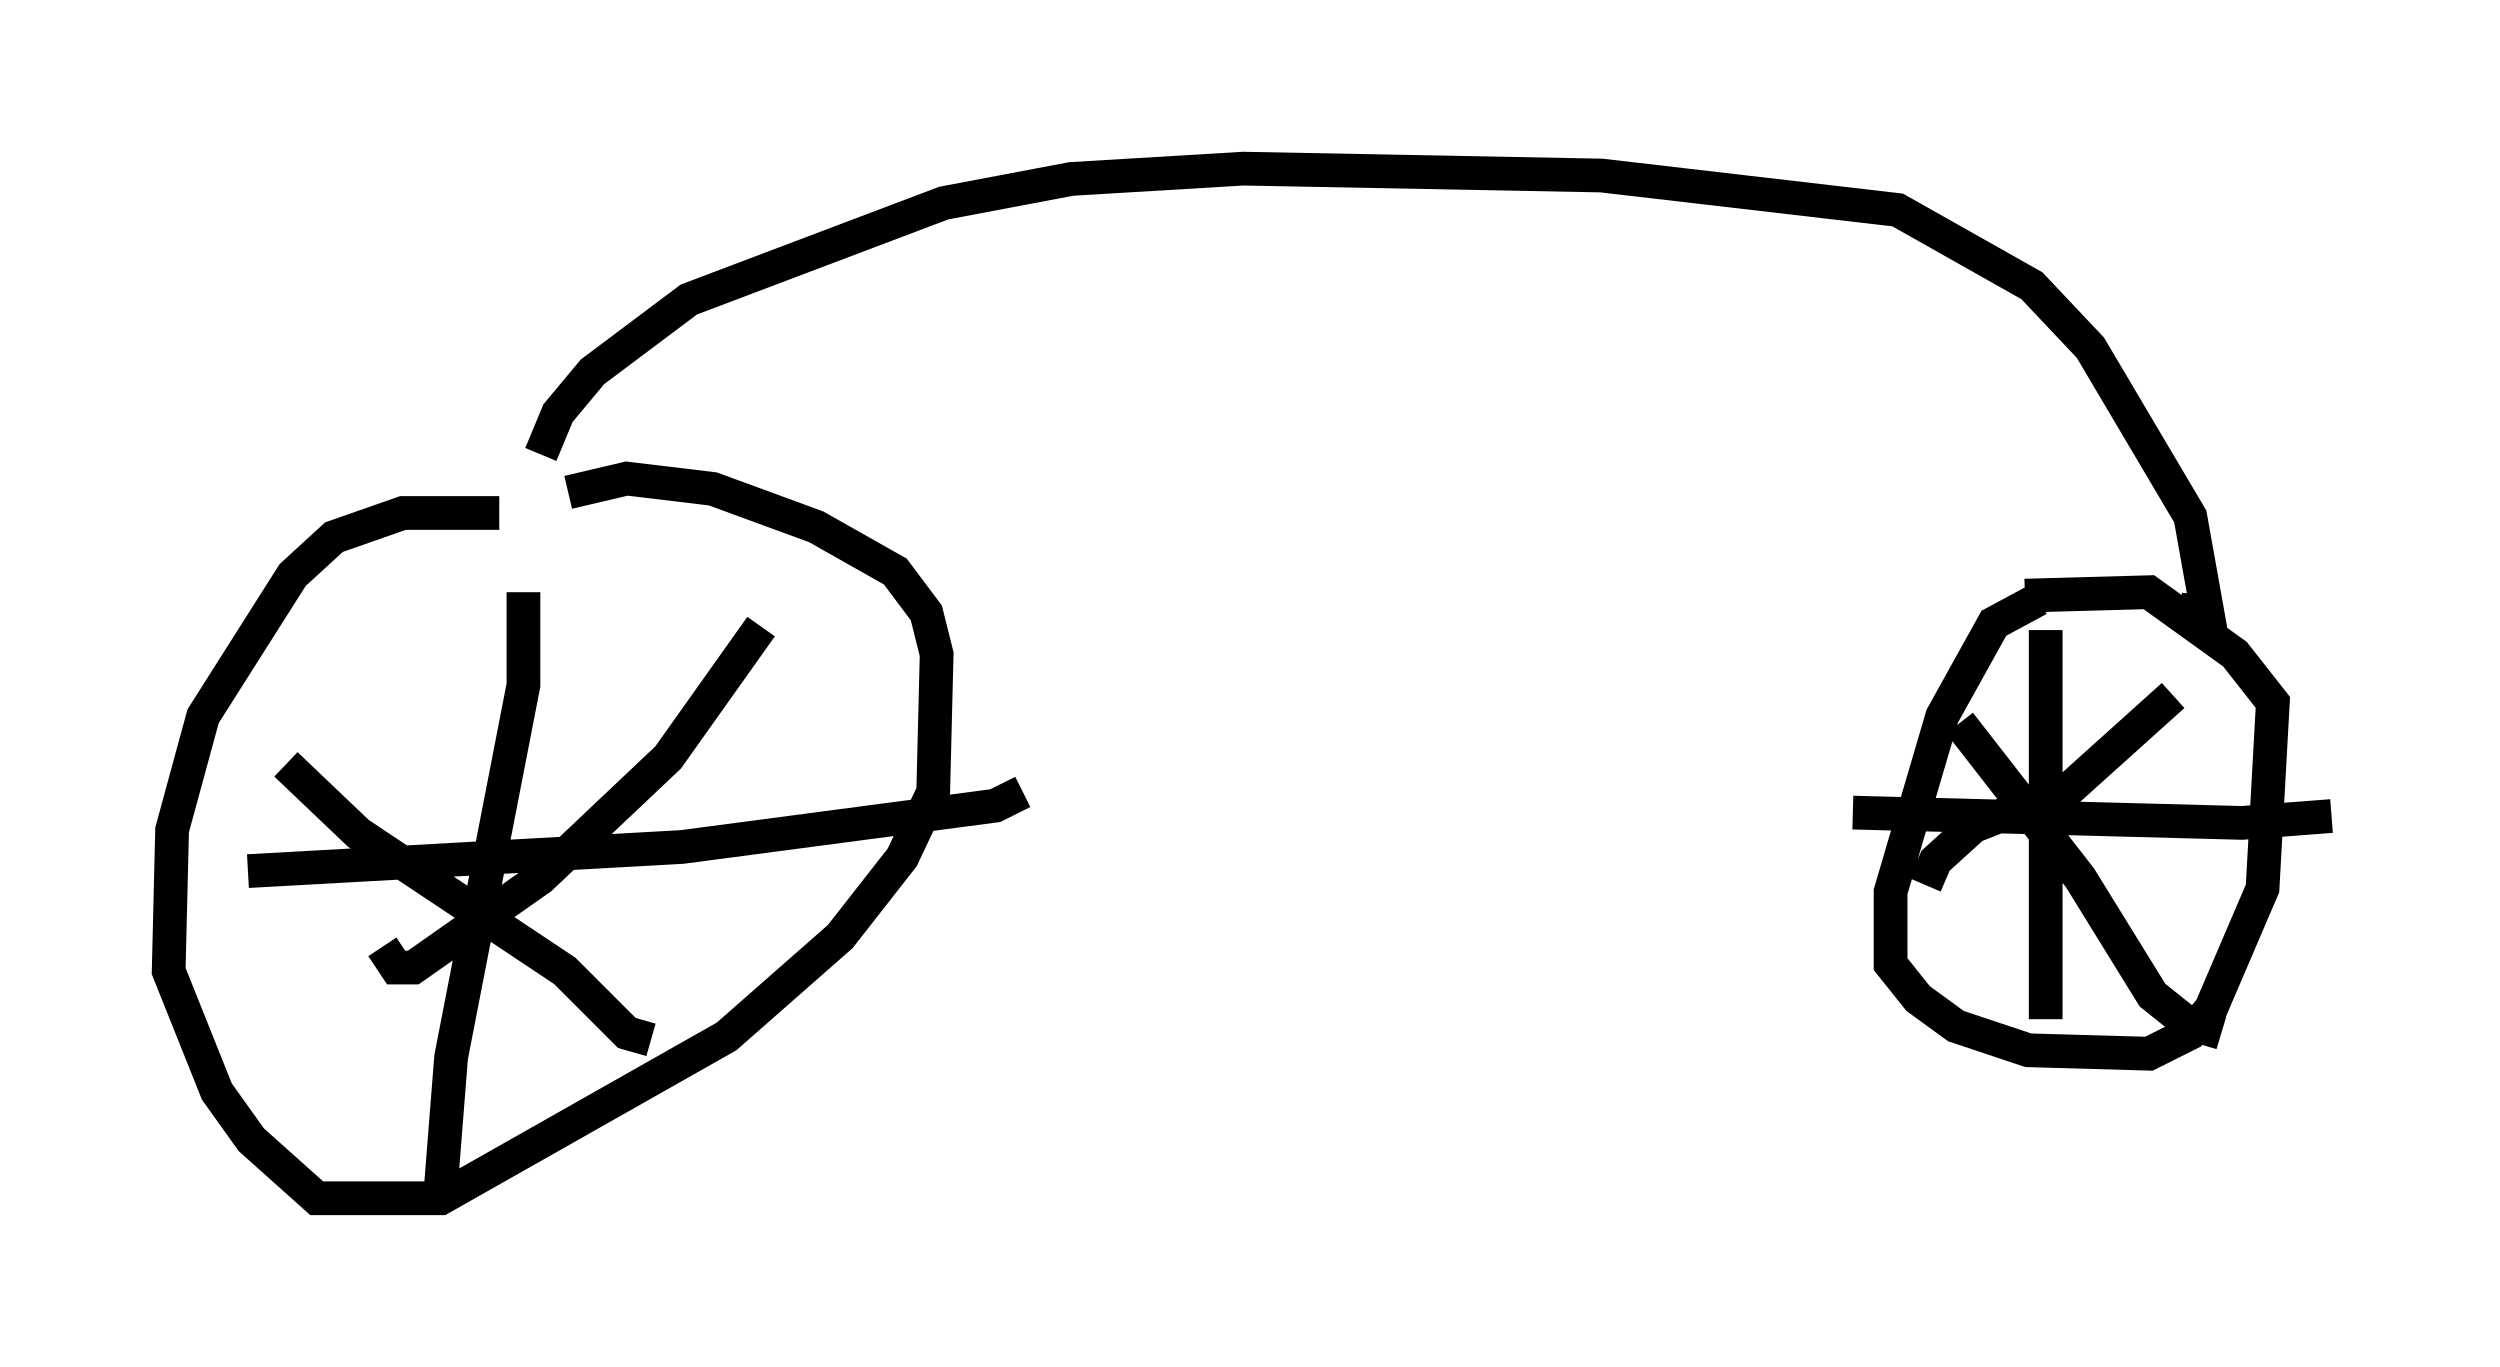 <?xml version="1.0" encoding="utf-8" ?>
<svg baseProfile="full" height="40.523" version="1.1" width="74.109" xmlns="http://www.w3.org/2000/svg" xmlns:ev="http://www.w3.org/2001/xml-events" xmlns:xlink="http://www.w3.org/1999/xlink"><defs /><rect fill="white" height="40.523" width="74.109" x="0" y="0" /><path d="M16.331, 15.923 m-1.531, -0.715 l-2.858, 0.0 -2.042, 0.715 l-1.225, 1.123 -2.654, 4.185 l-0.919, 3.369 -0.102, 4.185 l1.429, 3.573 1.021, 1.429 l1.94, 1.735 3.675, 0.0 l8.473, -4.798 3.369, -2.96 l1.838, -2.348 0.919, -1.94 l0.102, -4.083 -0.306, -1.225 l-0.919, -1.225 -2.348, -1.327 l-3.063, -1.123 -2.552, -0.306 l-1.735, 0.408 m43.59, 3.165 l-1.327, 0.715 -1.531, 2.756 l-1.531, 5.206 0.0, 2.144 l0.817, 1.021 1.123, 0.817 l2.144, 0.715 3.573, 0.102 l1.225, -0.613 0.613, -0.715 l1.531, -3.573 0.306, -5.513 l-1.123, -1.429 -2.552, -1.838 l-3.675, 0.102 m-44.509, -0.102 l0.0, 2.756 -2.144, 11.025 l-0.306, 3.879 m-5.717, -9.392 l12.863, -0.715 9.29, -1.225 l0.817, -0.408 m-7.758, -4.9 l-2.756, 3.879 -3.777, 3.573 l-3.777, 2.654 -0.51, 0.0 l-0.408, -0.613 m-2.858, -5.41 l2.144, 2.042 6.125, 4.083 l1.838, 1.838 0.715, 0.204 m41.344, -12.148 l0.0, 11.536 m-5.717, -6.125 l11.536, 0.306 2.654, -0.204 m-4.696, -3.573 l-3.063, 2.756 -2.858, 1.123 l-1.123, 1.021 -0.306, 0.715 m1.021, -4.798 l3.573, 4.594 2.144, 3.471 l1.021, 0.817 1.021, 0.306 m-49.817, -17.15 l0.51, -1.225 1.021, -1.225 l2.858, -2.144 7.554, -2.858 l3.777, -0.715 5.104, -0.306 l10.617, 0.204 8.779, 1.021 l3.981, 2.246 1.735, 1.838 l2.96, 5.002 0.51, 2.858 l-0.817, -0.102 " fill="none" stroke="black" stroke-width="1" /></svg>